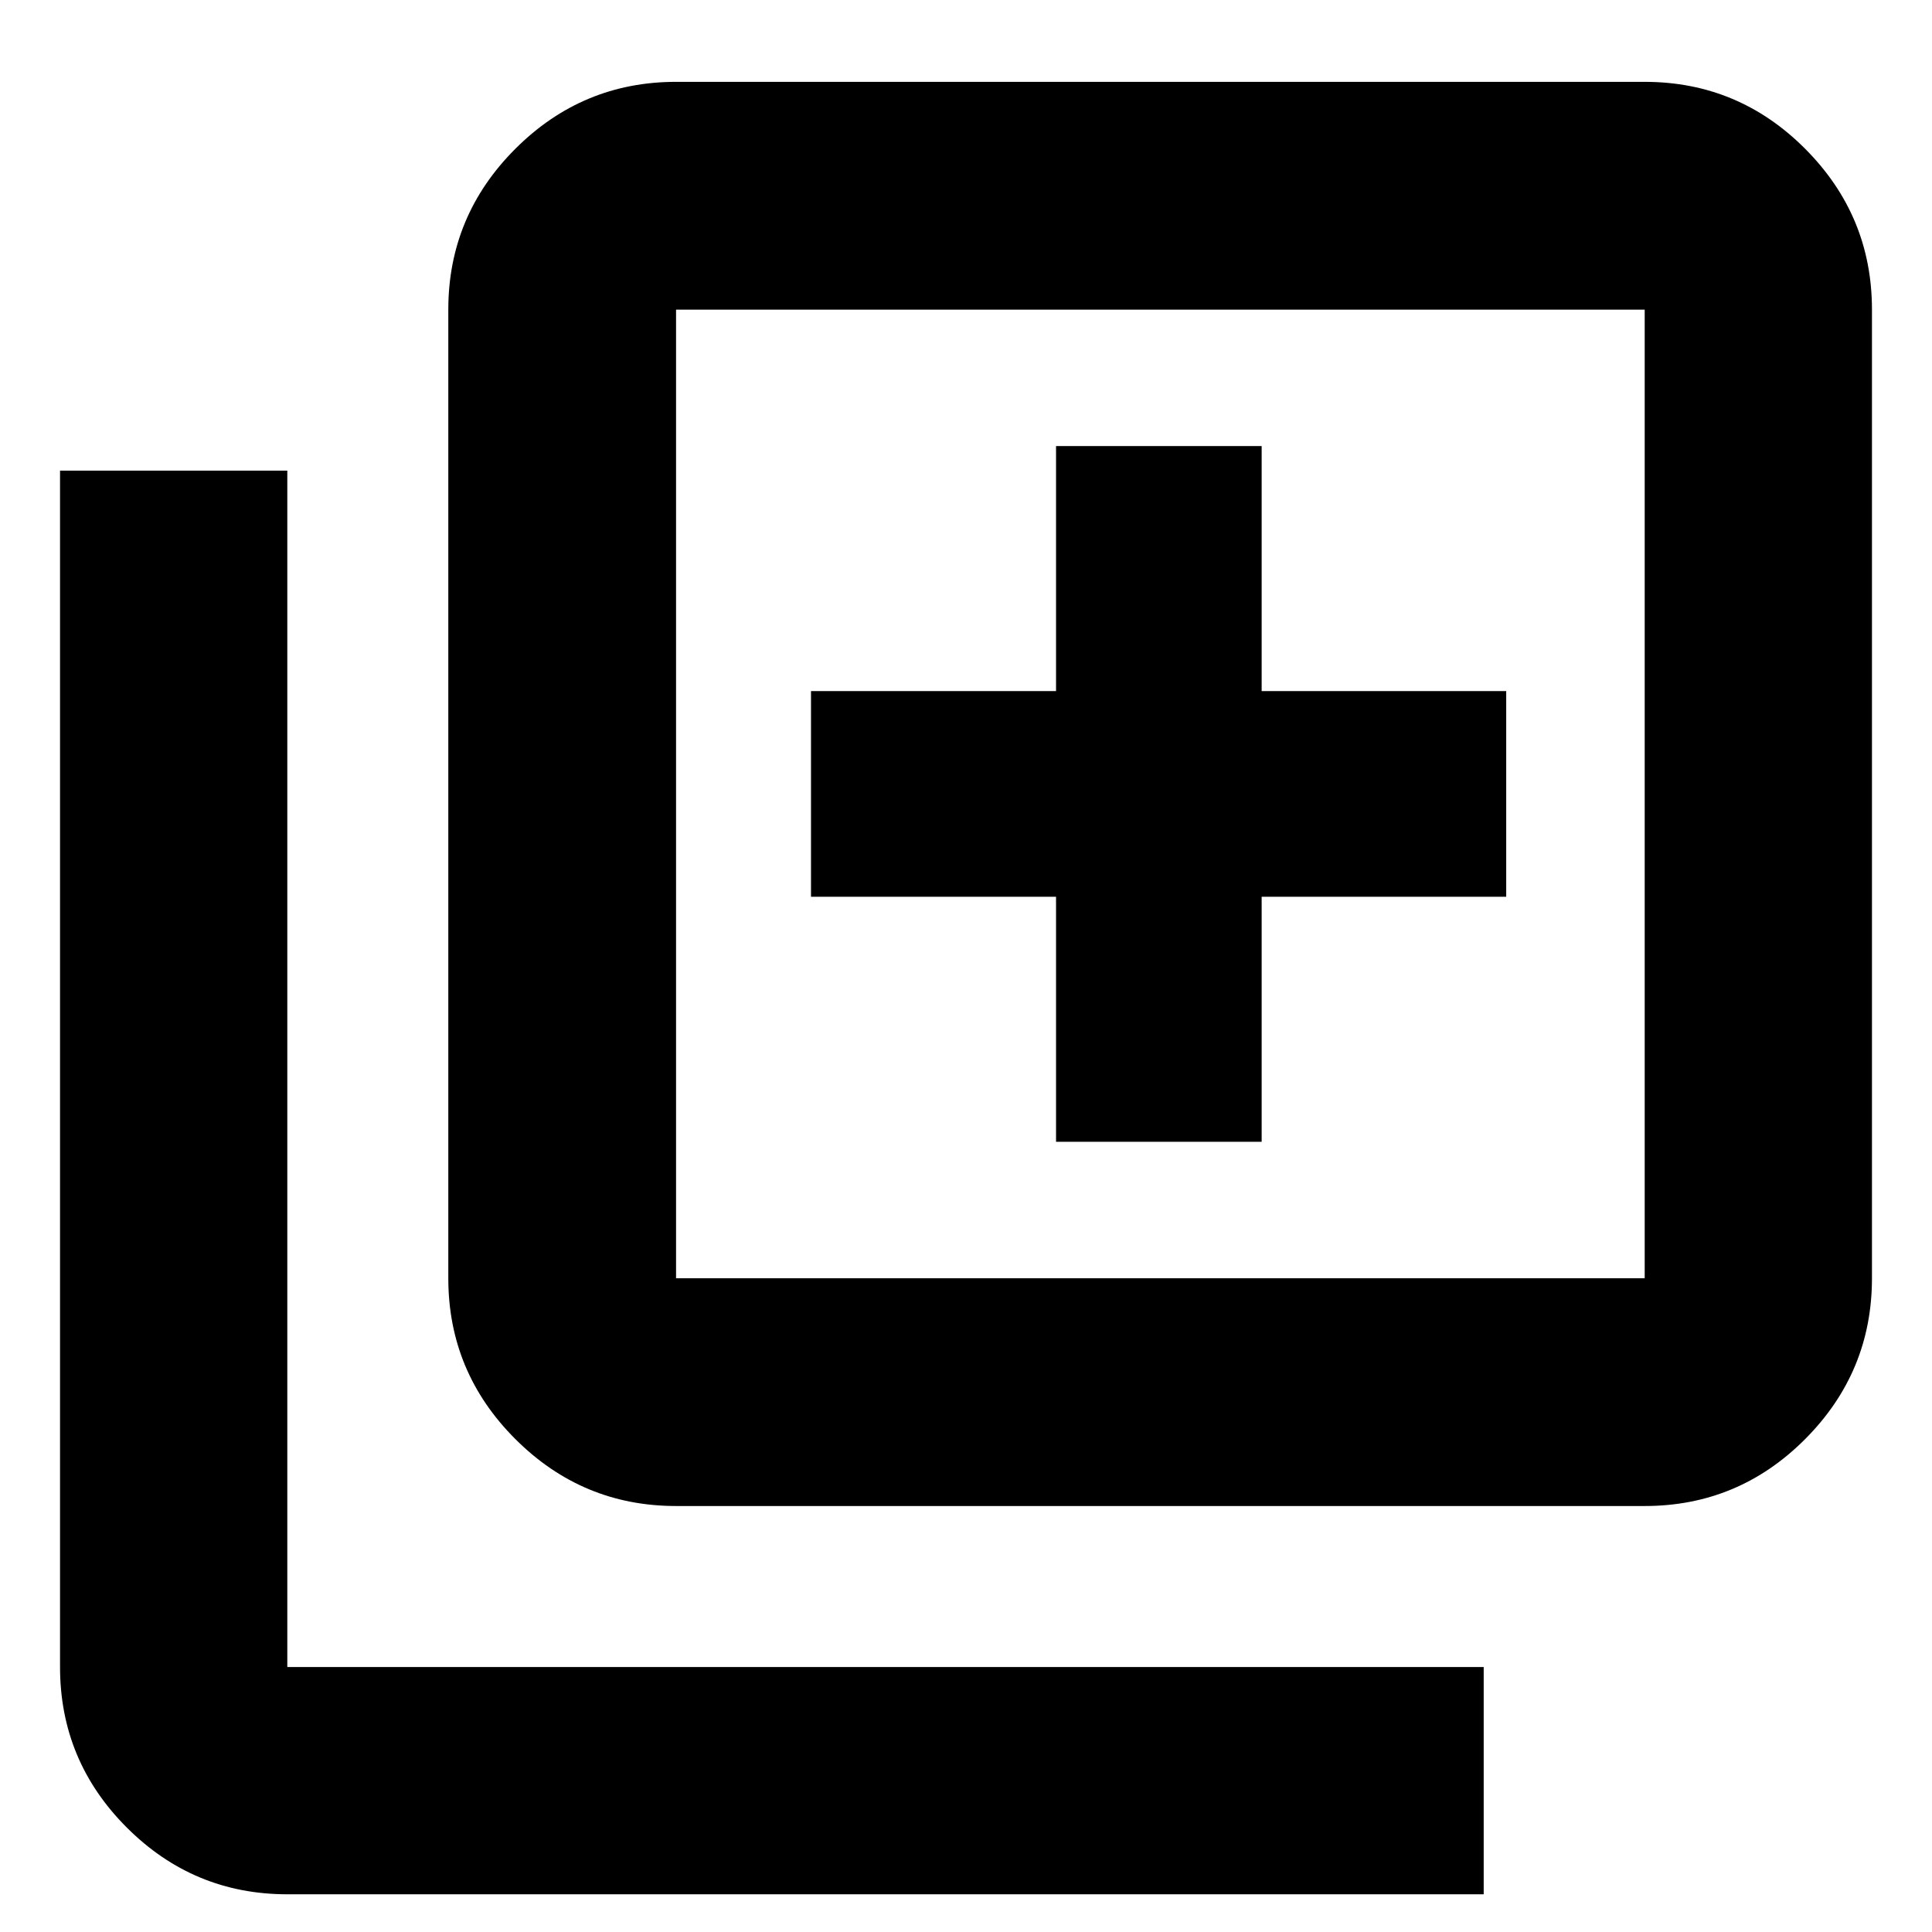 <svg xmlns="http://www.w3.org/2000/svg" height="24" viewBox="0 -960 960 960" width="24"><path d="M524.74-392.65h102.17v-121.76h121.52v-102.18H626.91v-121.76H524.74v121.76H402.98v102.18h121.76v121.76ZM335.93-211.67q-46.59 0-79.88-33.29-33.29-33.29-33.29-79.89v-481.3q0-46.6 33.29-79.89t79.88-33.29h481.31q46.59 0 79.76 33.29t33.17 79.89v481.3q0 46.6-33.17 79.89t-79.76 33.29H335.93Zm0-113.18h481.31v-481.3H335.93v481.3ZM142.76-18.74q-46.59 0-79.76-33.17t-33.17-79.76v-594.48h112.93v594.48h594.48v112.93H142.76Zm193.17-787.41v481.3-481.3Z"/></svg>